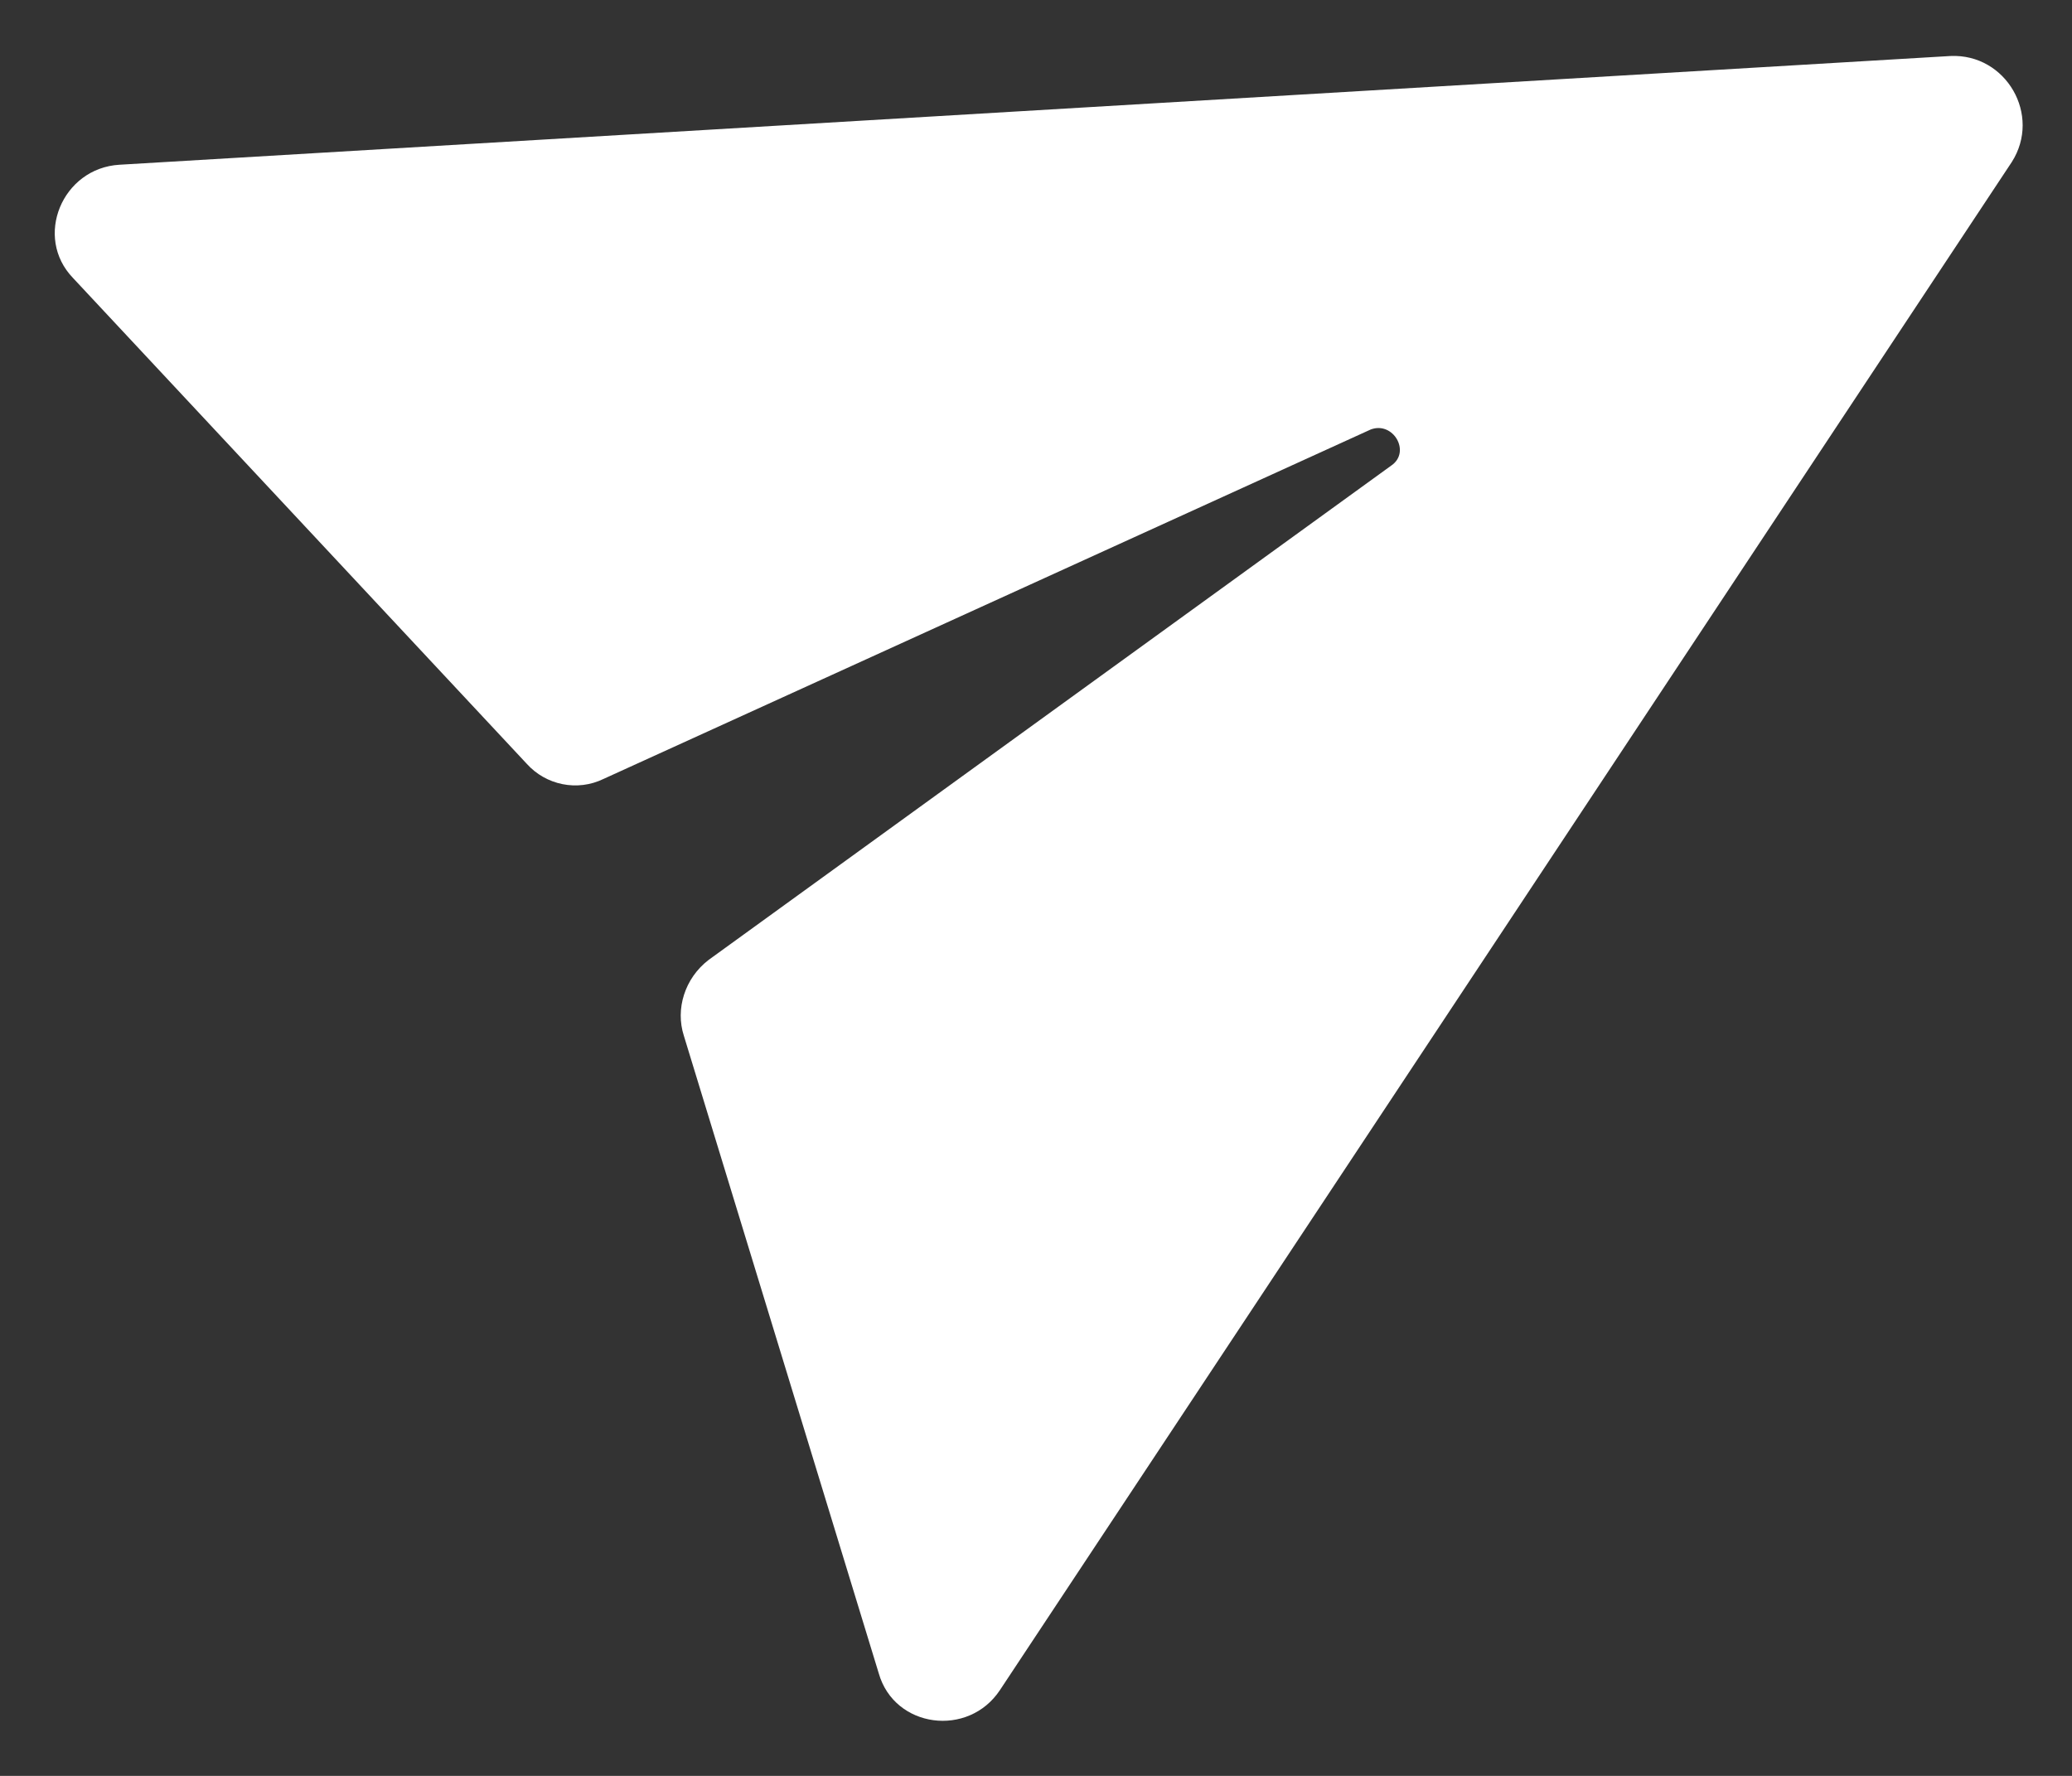 <svg width="35" height="30" viewBox="0 0 35 30" fill="none" xmlns="http://www.w3.org/2000/svg">
<rect x="0" y="0" width="35" height="30" fill="#333333" stroke="none"/>
<path d="M14.844 28.268L11.552 17.498C11.405 17.044 11.568 16.526 11.967 16.218L23.505 7.862C23.835 7.633 23.535 7.113 23.155 7.255L10.2 13.156C9.75 13.377 9.22 13.26 8.9 12.905L1.235 4.698C0.566 4.006 1.049 2.841 2.017 2.783L32.949 0.946C33.888 0.905 34.488 1.945 33.983 2.737L16.892 28.549C16.358 29.358 15.108 29.194 14.844 28.268Z" fill="white"/>
</svg>
